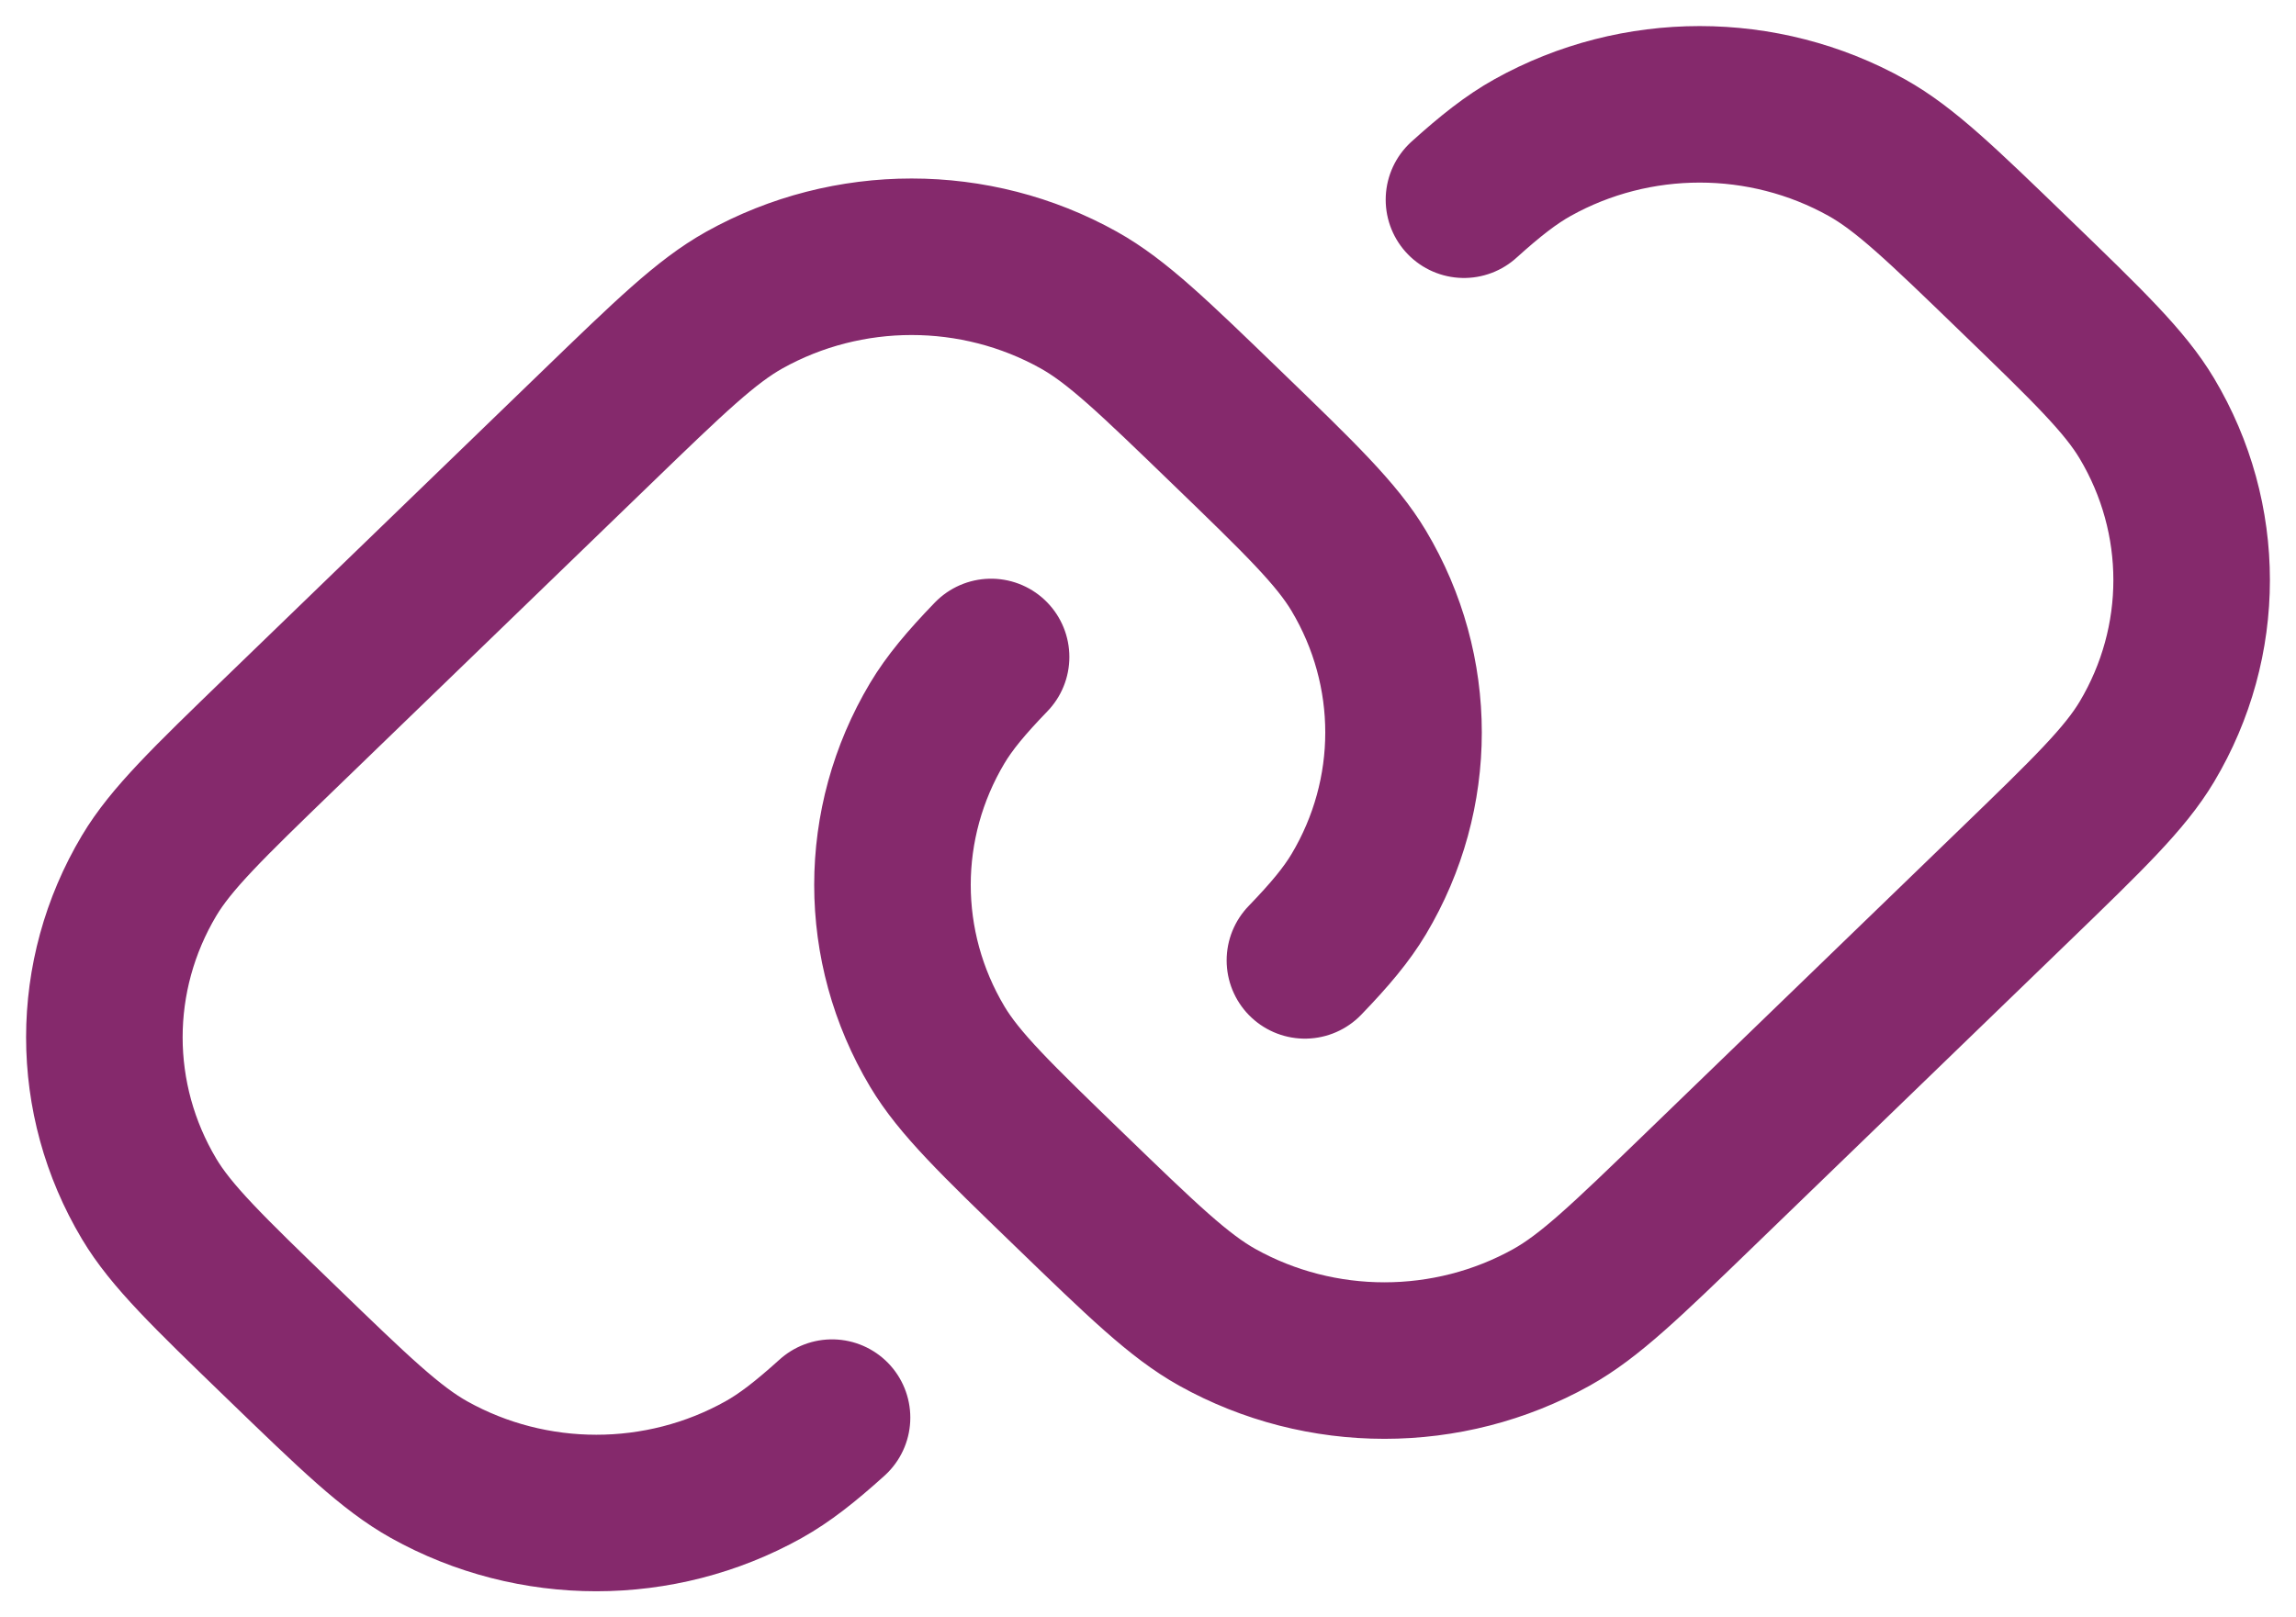 <svg width="44" height="31" viewBox="0 0 44 31" fill="none" xmlns="http://www.w3.org/2000/svg">
<path id="Vector" d="M15.945 27.172C15.433 27.634 15.037 27.944 14.632 28.17C12.649 29.277 10.207 29.277 8.224 28.17C7.494 27.762 6.792 27.083 5.387 25.724C3.982 24.366 3.28 23.687 2.858 22.98C1.714 21.063 1.714 18.701 2.858 16.783C3.28 16.077 3.982 15.398 5.387 14.039L11.428 8.197C12.833 6.839 13.535 6.159 14.265 5.751C16.248 4.645 18.691 4.645 20.673 5.751C21.404 6.159 22.106 6.839 23.51 8.197C24.915 9.555 25.617 10.234 26.039 10.941C27.183 12.858 27.183 15.22 26.039 17.138C25.805 17.529 25.485 17.913 25.007 18.408M18.993 12.592C18.515 13.087 18.195 13.47 17.961 13.862C16.817 15.78 16.817 18.142 17.961 20.059C18.383 20.766 19.085 21.445 20.49 22.803C21.894 24.161 22.597 24.841 23.327 25.249C25.309 26.355 27.752 26.355 29.735 25.249C30.465 24.841 31.168 24.161 32.572 22.803L38.613 16.961C40.018 15.602 40.72 14.923 41.142 14.217C42.286 12.299 42.286 9.937 41.142 8.02C40.72 7.313 40.018 6.634 38.613 5.276C37.209 3.917 36.506 3.238 35.776 2.83C33.793 1.723 31.351 1.723 29.368 2.83C28.963 3.056 28.567 3.366 28.055 3.828" stroke="#85296C" stroke-width="3" stroke-linecap="round"/>
</svg>
